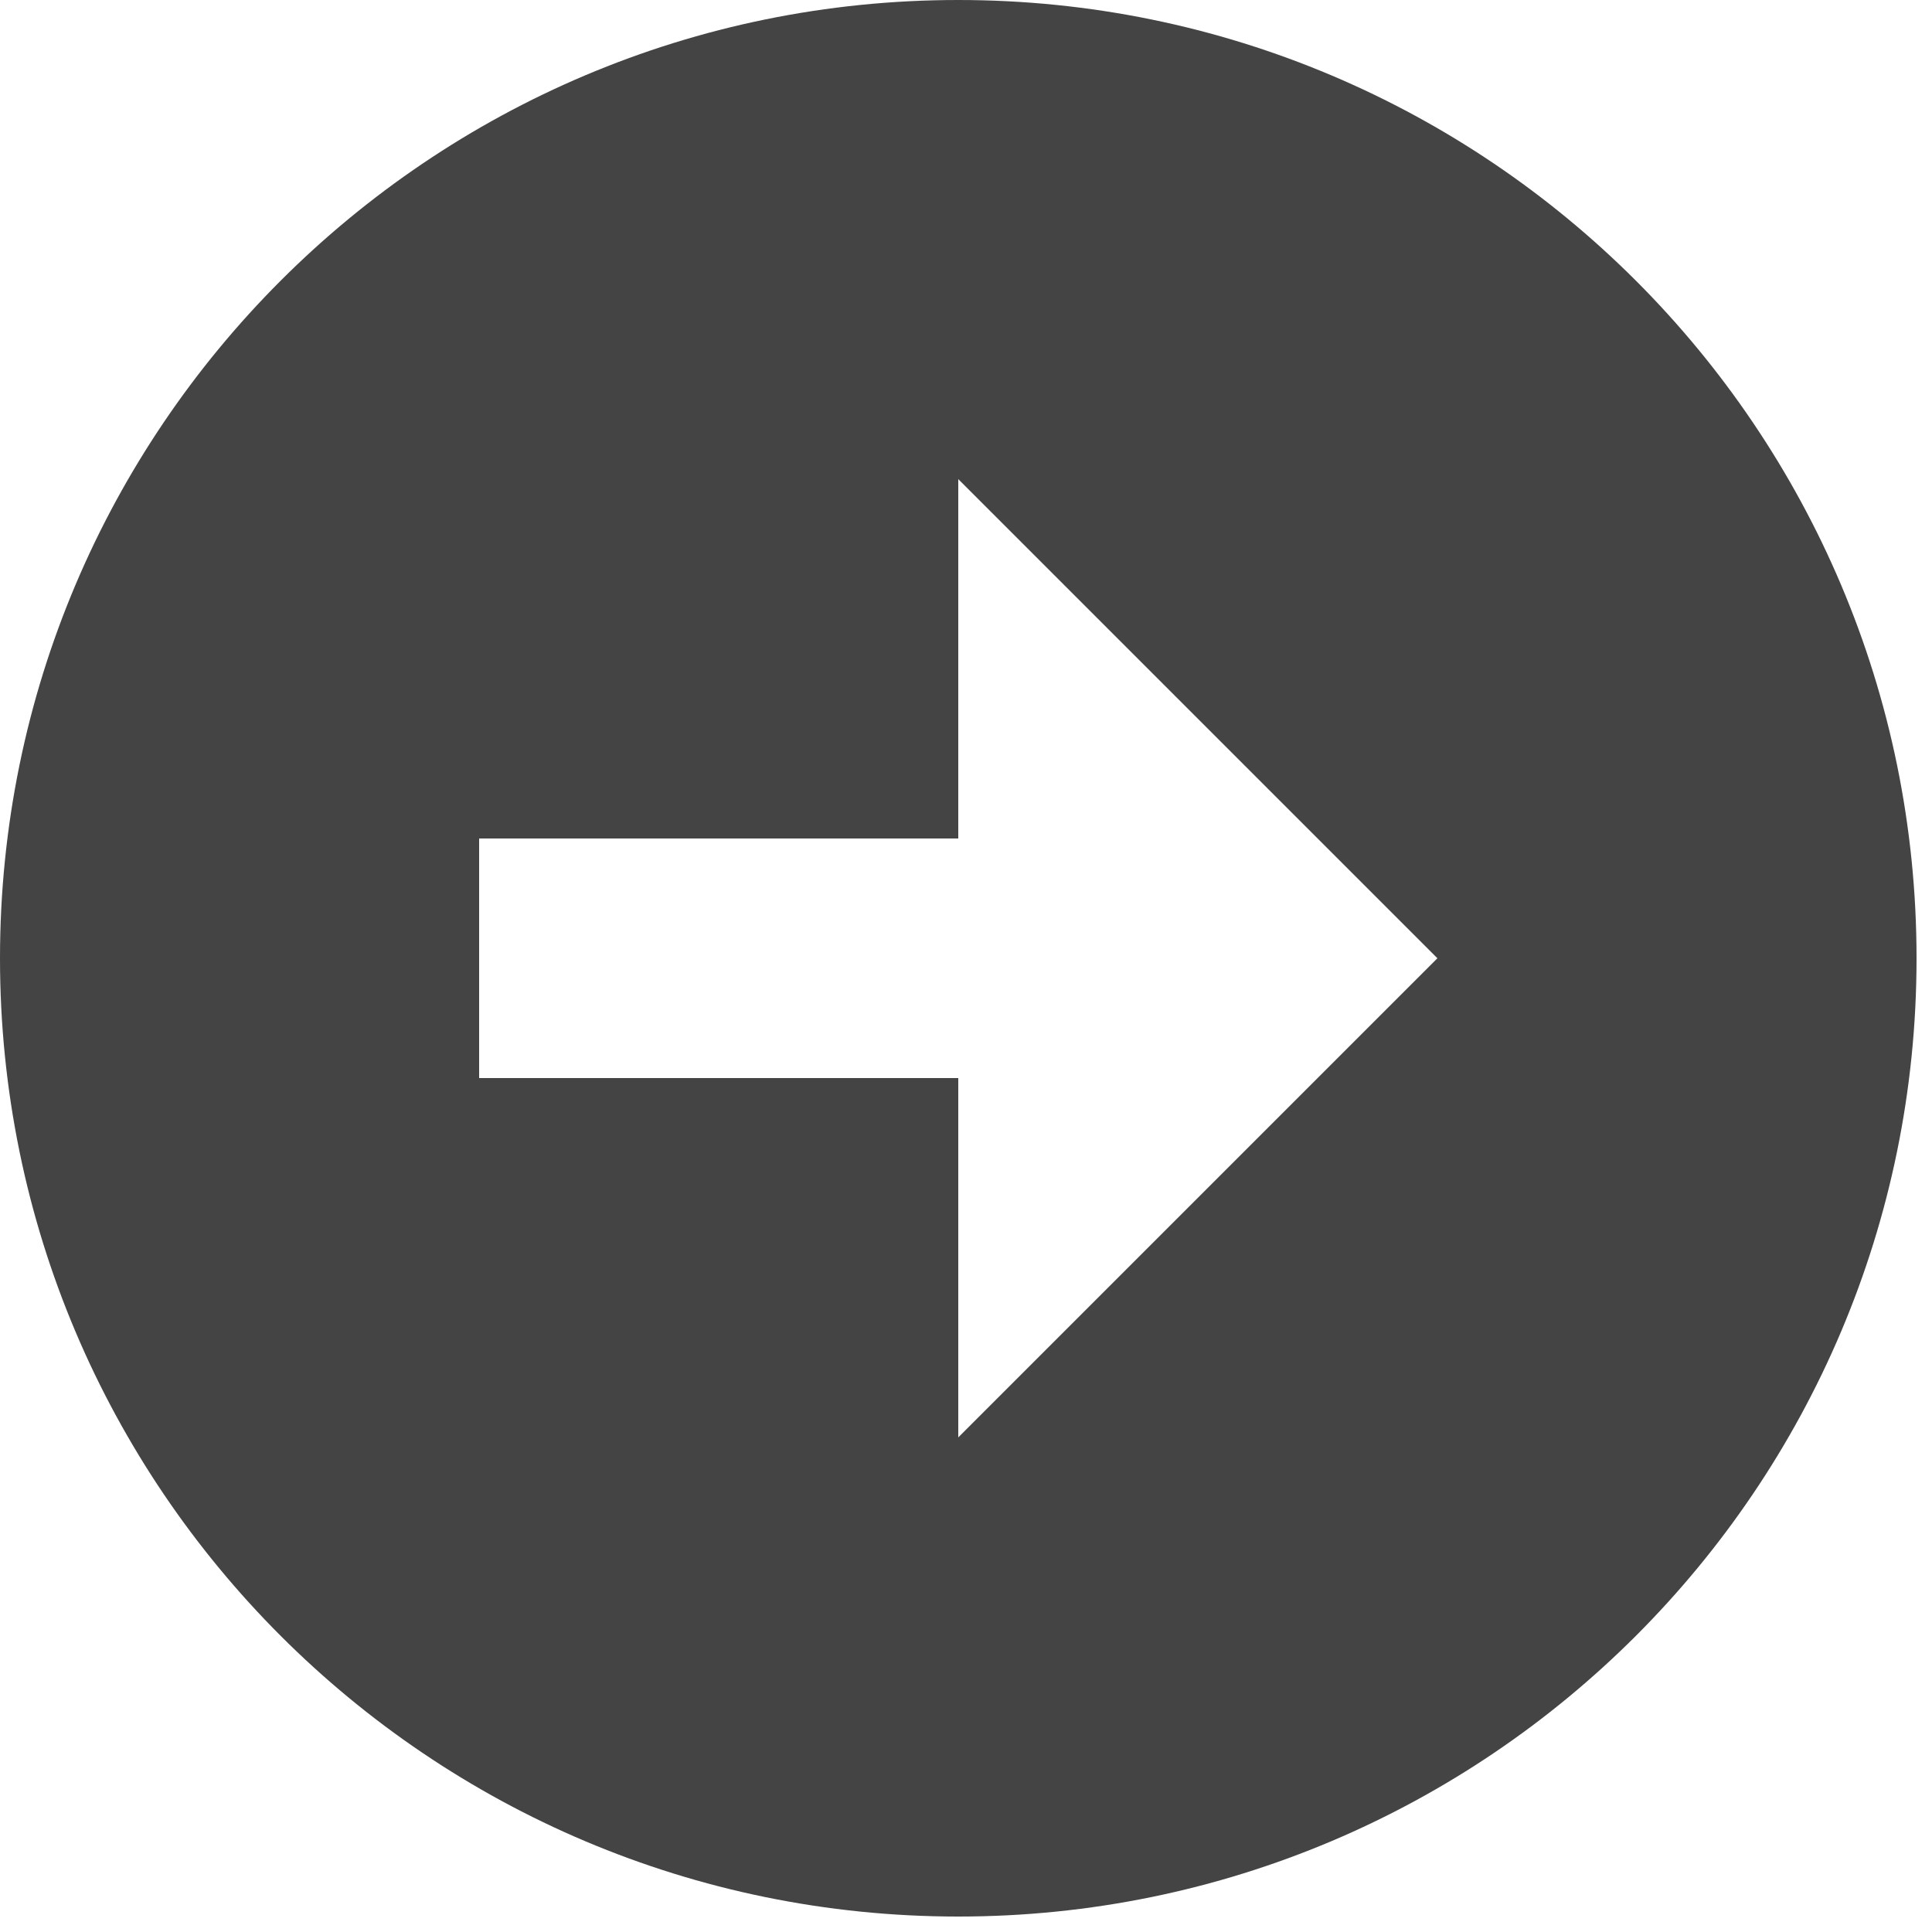 <?xml version="1.0" encoding="utf-8"?><!DOCTYPE svg PUBLIC "-//W3C//DTD SVG 1.1//EN" "http://www.w3.org/Graphics/SVG/1.1/DTD/svg11.dtd"><svg version="1.1" xmlns="http://www.w3.org/2000/svg" xmlns:xlink="http://www.w3.org/1999/xlink" width="32" height="32" viewBox="0 0 32 32" data-tags="arrow-right-alt1,right,next"><g fill="#444" transform="scale(0.031 0.031)"><path d="M0 512c0 282.752 229.248 512 512 512 282.784 0 512-229.248 512-512 0-282.784-229.216-512-512-512-282.752 0-512 229.216-512 512zM768 512l-256 256v-192h-256v-128h256v-192l256 256z" /></g></svg>